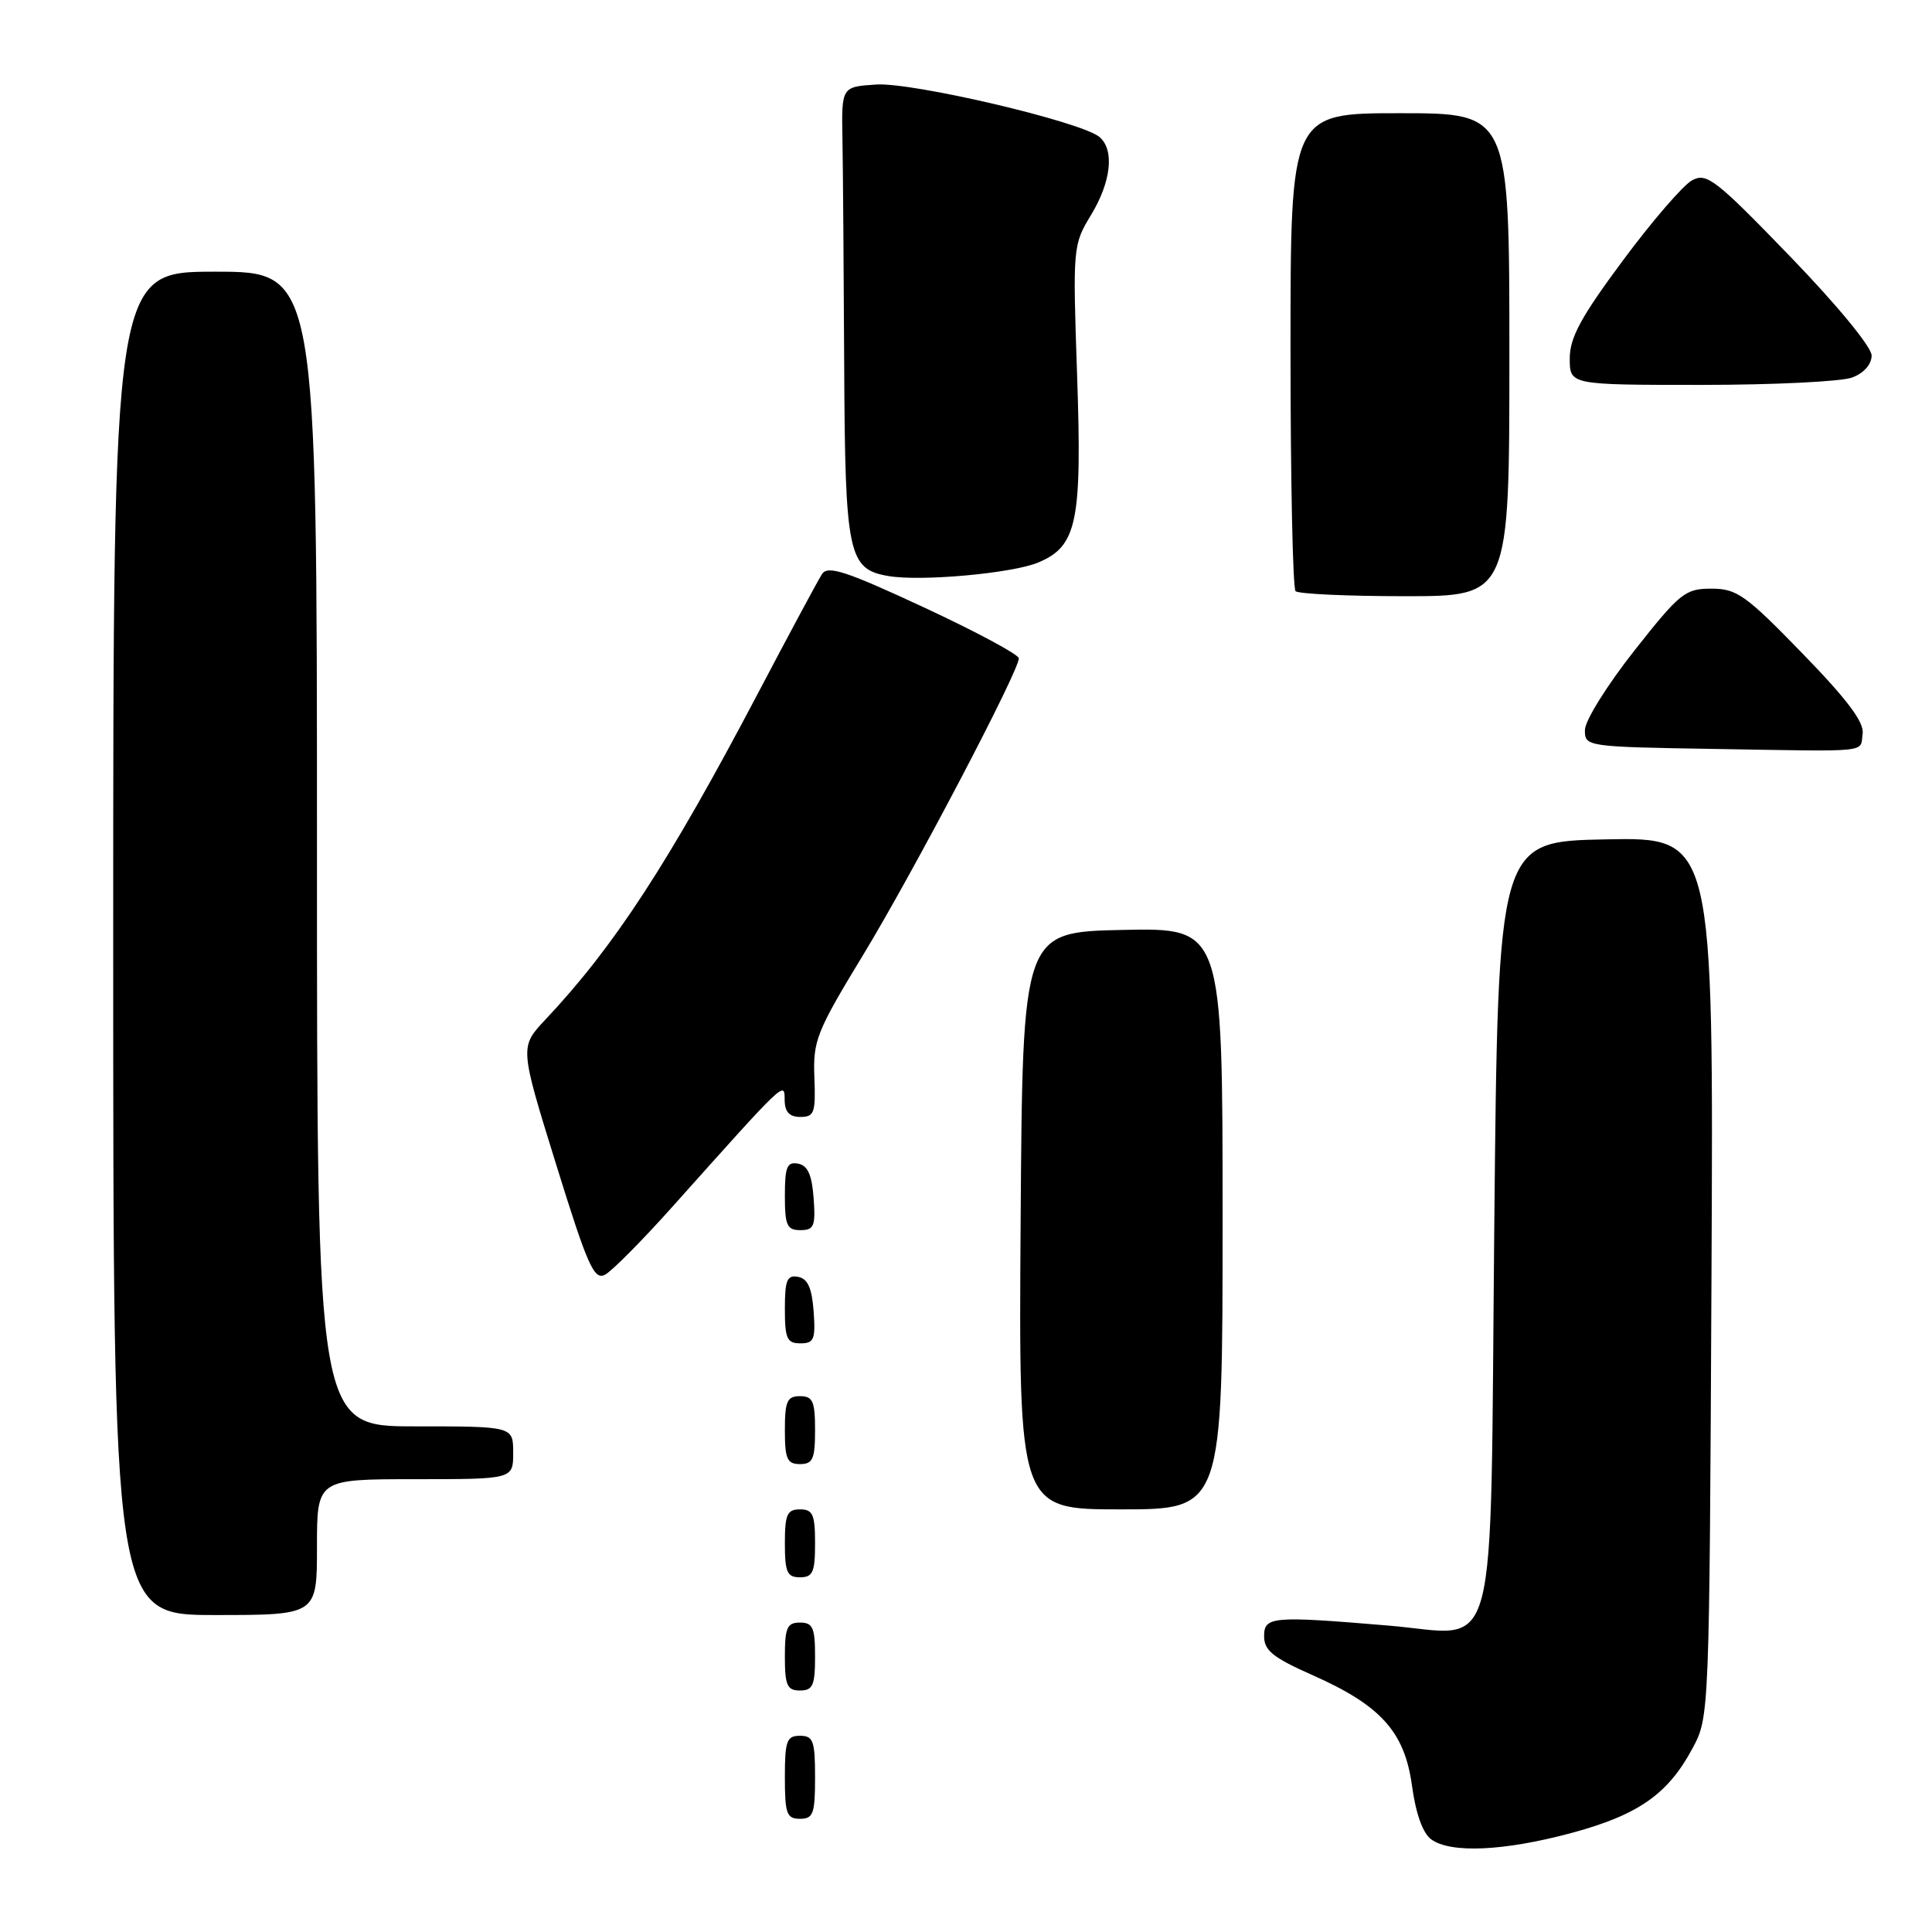 <?xml version="1.0" encoding="UTF-8" standalone="no"?>
<!DOCTYPE svg PUBLIC "-//W3C//DTD SVG 1.1//EN" "http://www.w3.org/Graphics/SVG/1.1/DTD/svg11.dtd" >
<svg xmlns="http://www.w3.org/2000/svg" xmlns:xlink="http://www.w3.org/1999/xlink" version="1.1" viewBox="0 0 256 256">
 <g >
 <path fill="currentColor"
d=" M 208.26 242.87 C 217.10 240.48 221.03 237.73 224.29 231.62 C 226.49 227.53 226.50 227.14 226.78 169.22 C 227.06 110.94 227.06 110.94 212.78 111.22 C 198.50 111.50 198.50 111.50 198.00 162.47 C 197.42 221.90 198.81 216.64 184.00 215.40 C 168.54 214.10 167.50 214.19 167.50 216.81 C 167.50 218.69 168.69 219.65 173.86 221.94 C 182.97 225.97 186.13 229.47 187.10 236.65 C 187.60 240.31 188.53 242.92 189.64 243.72 C 192.21 245.61 199.32 245.28 208.26 242.87 Z  M 108.00 235.50 C 108.00 230.67 107.76 230.00 106.00 230.00 C 104.24 230.00 104.00 230.67 104.00 235.50 C 104.00 240.33 104.24 241.00 106.00 241.00 C 107.76 241.00 108.00 240.33 108.00 235.50 Z  M 108.00 219.50 C 108.00 215.67 107.70 215.00 106.00 215.00 C 104.30 215.00 104.00 215.67 104.00 219.50 C 104.00 223.33 104.30 224.00 106.00 224.00 C 107.70 224.00 108.00 223.33 108.00 219.50 Z  M 42.00 205.00 C 42.00 196.00 42.00 196.00 55.00 196.00 C 68.00 196.00 68.00 196.00 68.00 192.50 C 68.00 189.00 68.00 189.00 55.00 189.00 C 42.00 189.00 42.00 189.00 42.00 112.50 C 42.00 36.00 42.00 36.00 28.50 36.00 C 15.00 36.00 15.00 36.00 15.00 125.00 C 15.00 214.00 15.00 214.00 28.50 214.00 C 42.00 214.00 42.00 214.00 42.00 205.00 Z  M 108.00 204.50 C 108.00 200.67 107.70 200.00 106.00 200.00 C 104.30 200.00 104.00 200.67 104.00 204.50 C 104.00 208.33 104.30 209.00 106.00 209.00 C 107.70 209.00 108.00 208.33 108.00 204.50 Z  M 162.00 161.47 C 162.00 122.94 162.00 122.94 148.75 123.22 C 135.50 123.50 135.50 123.50 135.24 161.75 C 134.98 200.00 134.98 200.00 148.49 200.00 C 162.00 200.00 162.00 200.00 162.00 161.47 Z  M 108.00 189.50 C 108.00 185.67 107.70 185.00 106.00 185.00 C 104.30 185.00 104.00 185.67 104.00 189.50 C 104.00 193.33 104.30 194.00 106.00 194.00 C 107.70 194.00 108.00 193.33 108.00 189.50 Z  M 107.81 173.76 C 107.58 170.66 107.03 169.43 105.75 169.19 C 104.29 168.91 104.00 169.61 104.00 173.43 C 104.00 177.38 104.28 178.00 106.06 178.00 C 107.86 178.00 108.08 177.47 107.81 173.76 Z  M 89.18 159.81 C 104.20 143.01 103.95 143.25 103.97 145.75 C 103.99 147.35 104.60 148.00 106.06 148.00 C 107.90 148.00 108.09 147.45 107.91 142.75 C 107.72 137.88 108.19 136.70 114.39 126.50 C 121.03 115.56 135.00 88.95 135.00 87.23 C 135.00 86.74 129.34 83.70 122.42 80.48 C 112.06 75.66 109.68 74.89 108.92 76.07 C 108.41 76.85 104.58 83.98 100.42 91.89 C 88.62 114.32 81.37 125.45 72.26 135.11 C 68.86 138.73 68.86 138.73 73.68 154.26 C 77.87 167.77 78.72 169.67 80.18 168.90 C 81.10 168.41 85.15 164.32 89.18 159.81 Z  M 107.81 158.76 C 107.58 155.66 107.03 154.43 105.75 154.19 C 104.29 153.91 104.00 154.61 104.00 158.43 C 104.00 162.38 104.28 163.00 106.06 163.00 C 107.86 163.00 108.08 162.47 107.81 158.76 Z  M 246.81 97.23 C 247.04 95.71 244.78 92.70 238.81 86.56 C 231.30 78.83 230.14 78.00 226.77 78.00 C 223.29 78.00 222.60 78.55 216.53 86.25 C 212.95 90.79 210.01 95.50 210.01 96.73 C 210.00 98.93 210.16 98.96 227.25 99.24 C 248.23 99.59 246.44 99.77 246.81 97.23 Z  M 200.00 47.00 C 200.00 15.00 200.00 15.00 185.50 15.00 C 171.00 15.00 171.00 15.00 171.00 46.33 C 171.00 63.57 171.30 77.97 171.67 78.33 C 172.03 78.70 178.56 79.00 186.17 79.00 C 200.00 79.00 200.00 79.00 200.00 47.00 Z  M 137.56 74.54 C 142.72 72.38 143.39 69.19 142.72 49.67 C 142.14 32.76 142.17 32.44 144.56 28.50 C 147.25 24.07 147.70 19.83 145.67 18.14 C 143.23 16.12 120.95 10.89 116.11 11.20 C 111.50 11.50 111.50 11.50 111.63 18.50 C 111.70 22.35 111.80 35.81 111.86 48.41 C 111.98 73.49 112.39 75.43 117.73 76.33 C 122.05 77.07 134.13 75.97 137.56 74.54 Z  M 245.43 50.02 C 246.98 49.44 248.00 48.27 248.00 47.10 C 248.00 45.98 243.41 40.40 237.17 33.95 C 227.32 23.76 226.15 22.85 224.21 23.89 C 223.04 24.52 218.91 29.30 215.04 34.52 C 209.47 42.02 208.00 44.74 208.00 47.50 C 208.00 51.00 208.00 51.00 225.43 51.00 C 235.02 51.00 244.02 50.56 245.43 50.02 Z "/>
</g>
</svg>